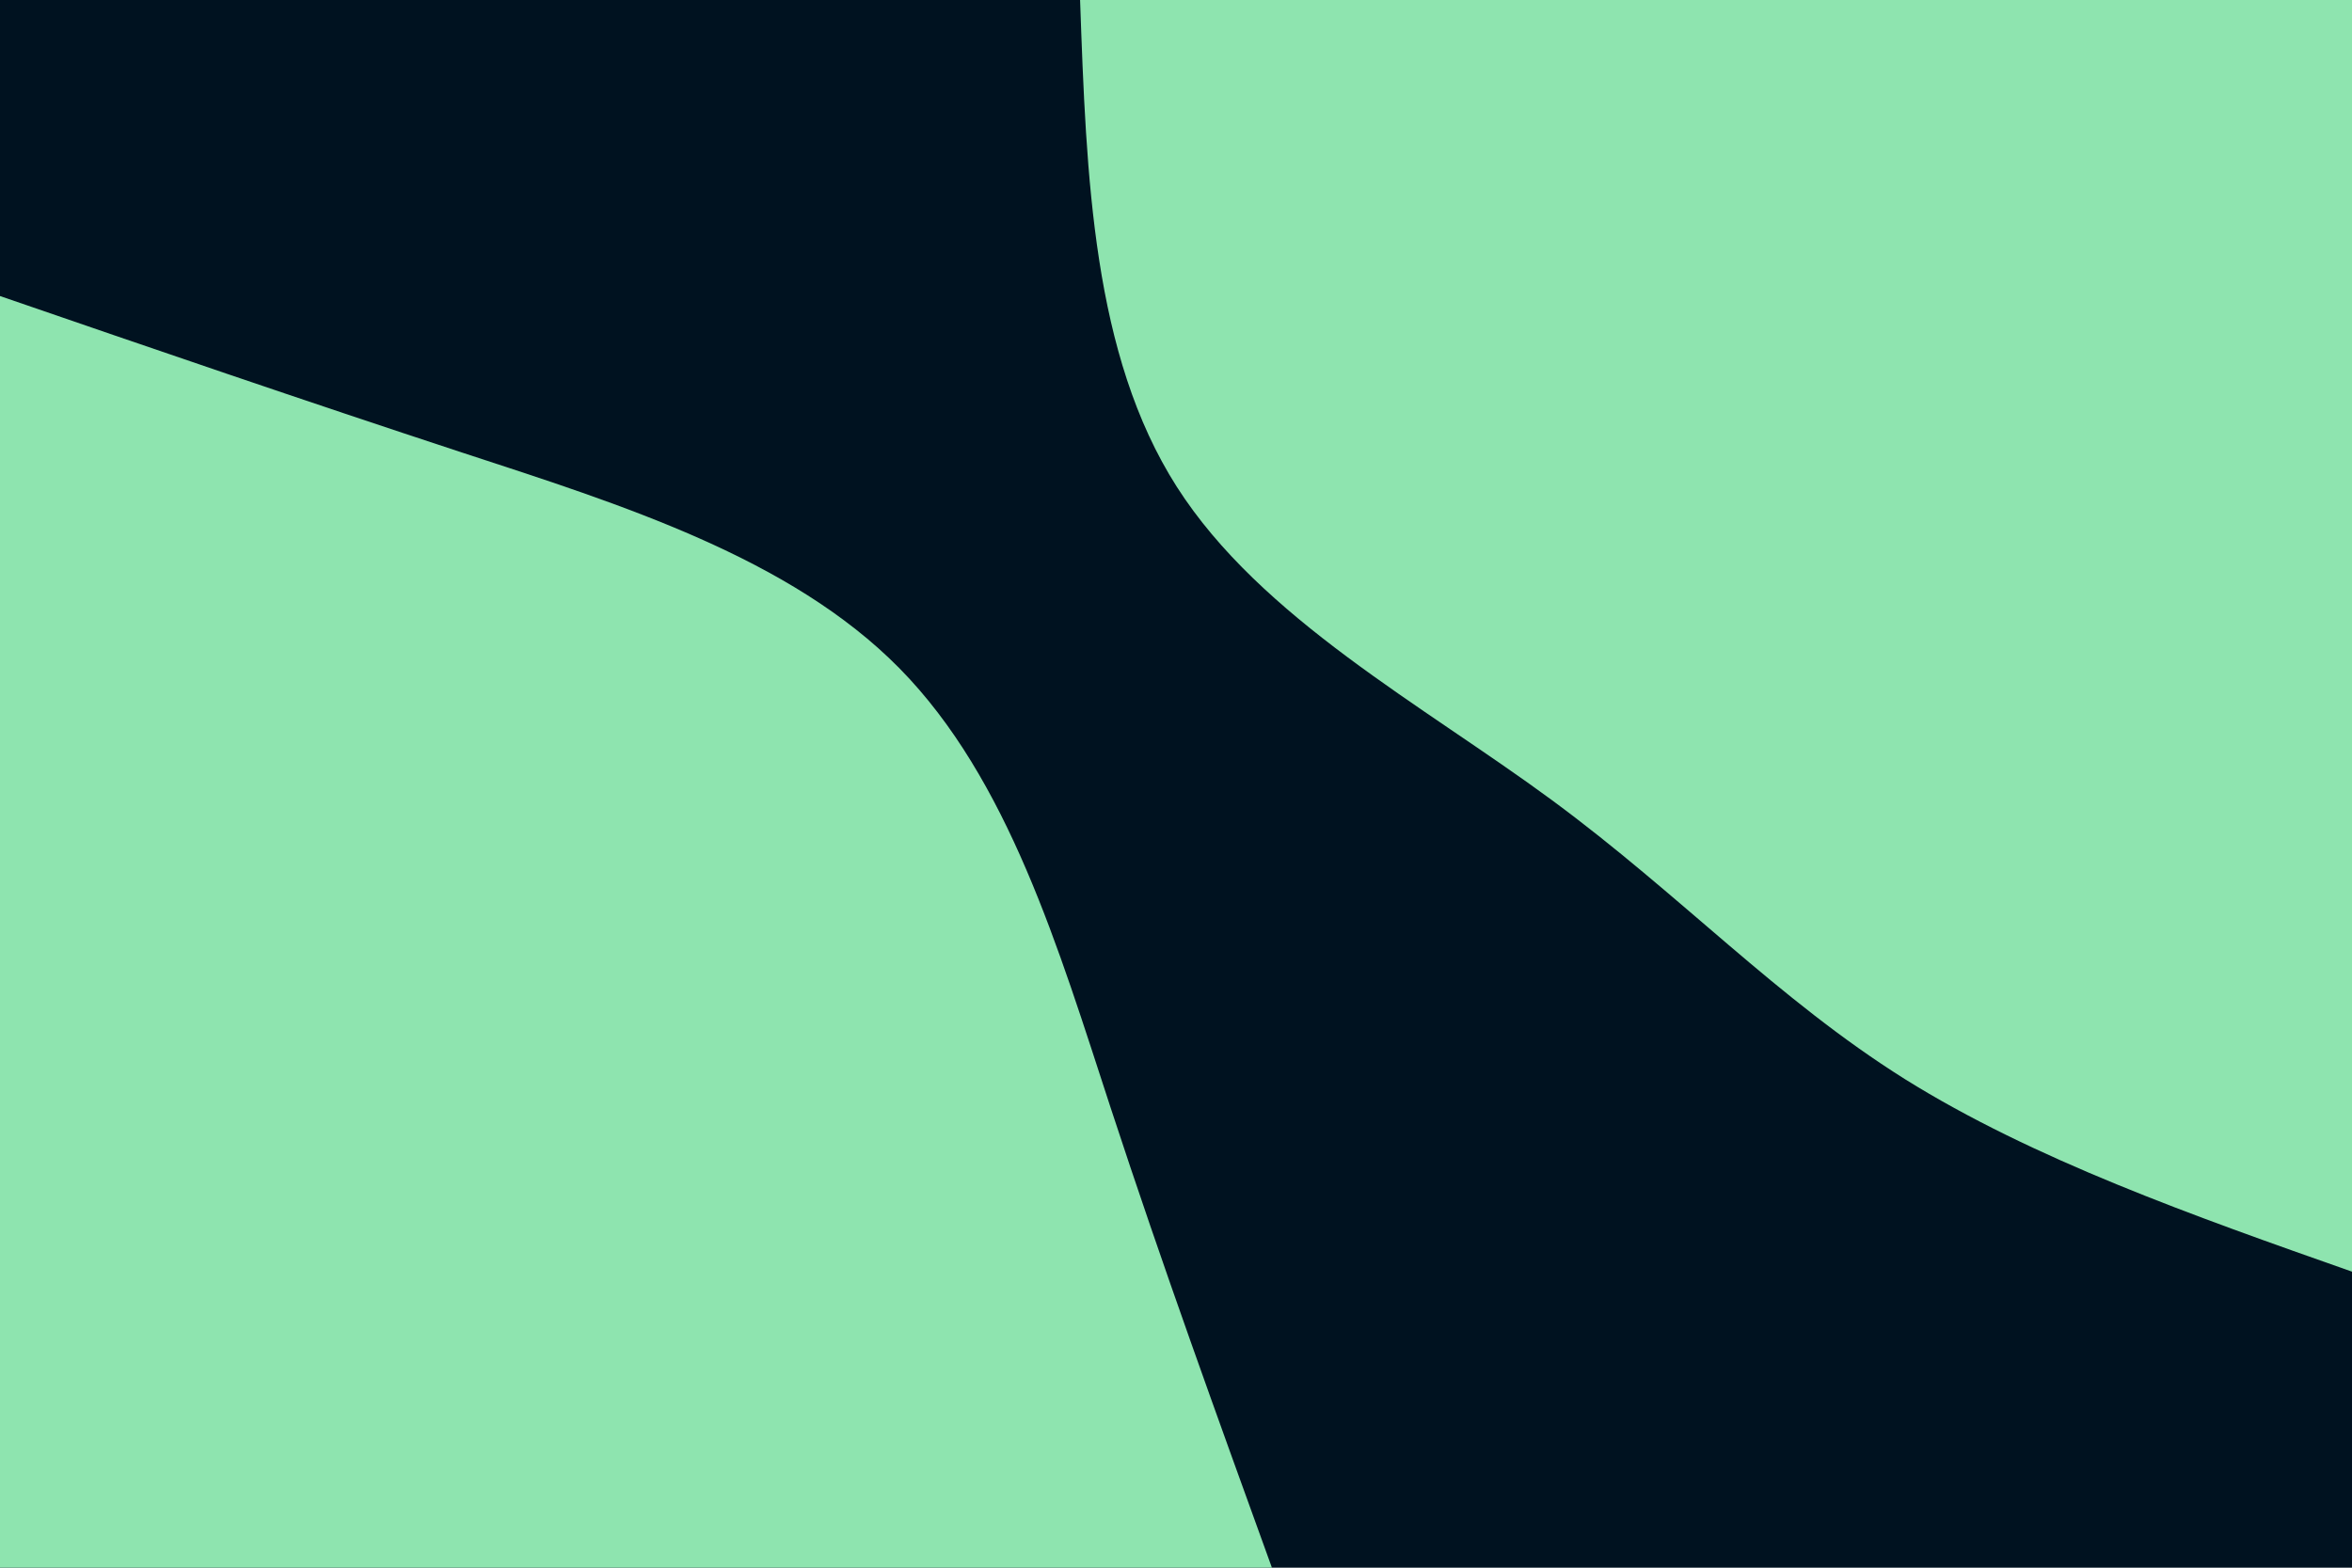 <svg id="visual" viewBox="0 0 900 600" width="900" height="600" xmlns="http://www.w3.org/2000/svg" xmlns:xlink="http://www.w3.org/1999/xlink" version="1.1"><rect x="0" y="0" width="900" height="600" fill="#001220"></rect><defs><linearGradient id="grad1_0" x1="33.3%" y1="0%" x2="100%" y2="100%"><stop offset="20%" stop-color="#001220" stop-opacity="1"></stop><stop offset="80%" stop-color="#001220" stop-opacity="1"></stop></linearGradient></defs><defs><linearGradient id="grad2_0" x1="0%" y1="0%" x2="66.7%" y2="100%"><stop offset="20%" stop-color="#001220" stop-opacity="1"></stop><stop offset="80%" stop-color="#001220" stop-opacity="1"></stop></linearGradient></defs><g transform="translate(900, 0)"><path d="M0 486.7C-61.1 465.2 -122.1 443.6 -171.1 413C-220 382.3 -256.8 342.6 -306.2 306.2C-355.6 269.8 -417.5 236.7 -449.7 186.3C-481.9 135.8 -484.3 67.9 -486.7 0L0 0Z" fill="#8ee4af"></path></g><g transform="translate(0, 600)"><path d="M0 -486.7C57.8 -466.8 115.7 -446.9 176.8 -426.8C237.9 -406.8 302.4 -386.6 344.2 -344.2C385.9 -301.8 405 -237.1 425 -176C445 -115 465.9 -57.5 486.7 0L0 0Z" fill="#8ee4af"></path></g></svg>